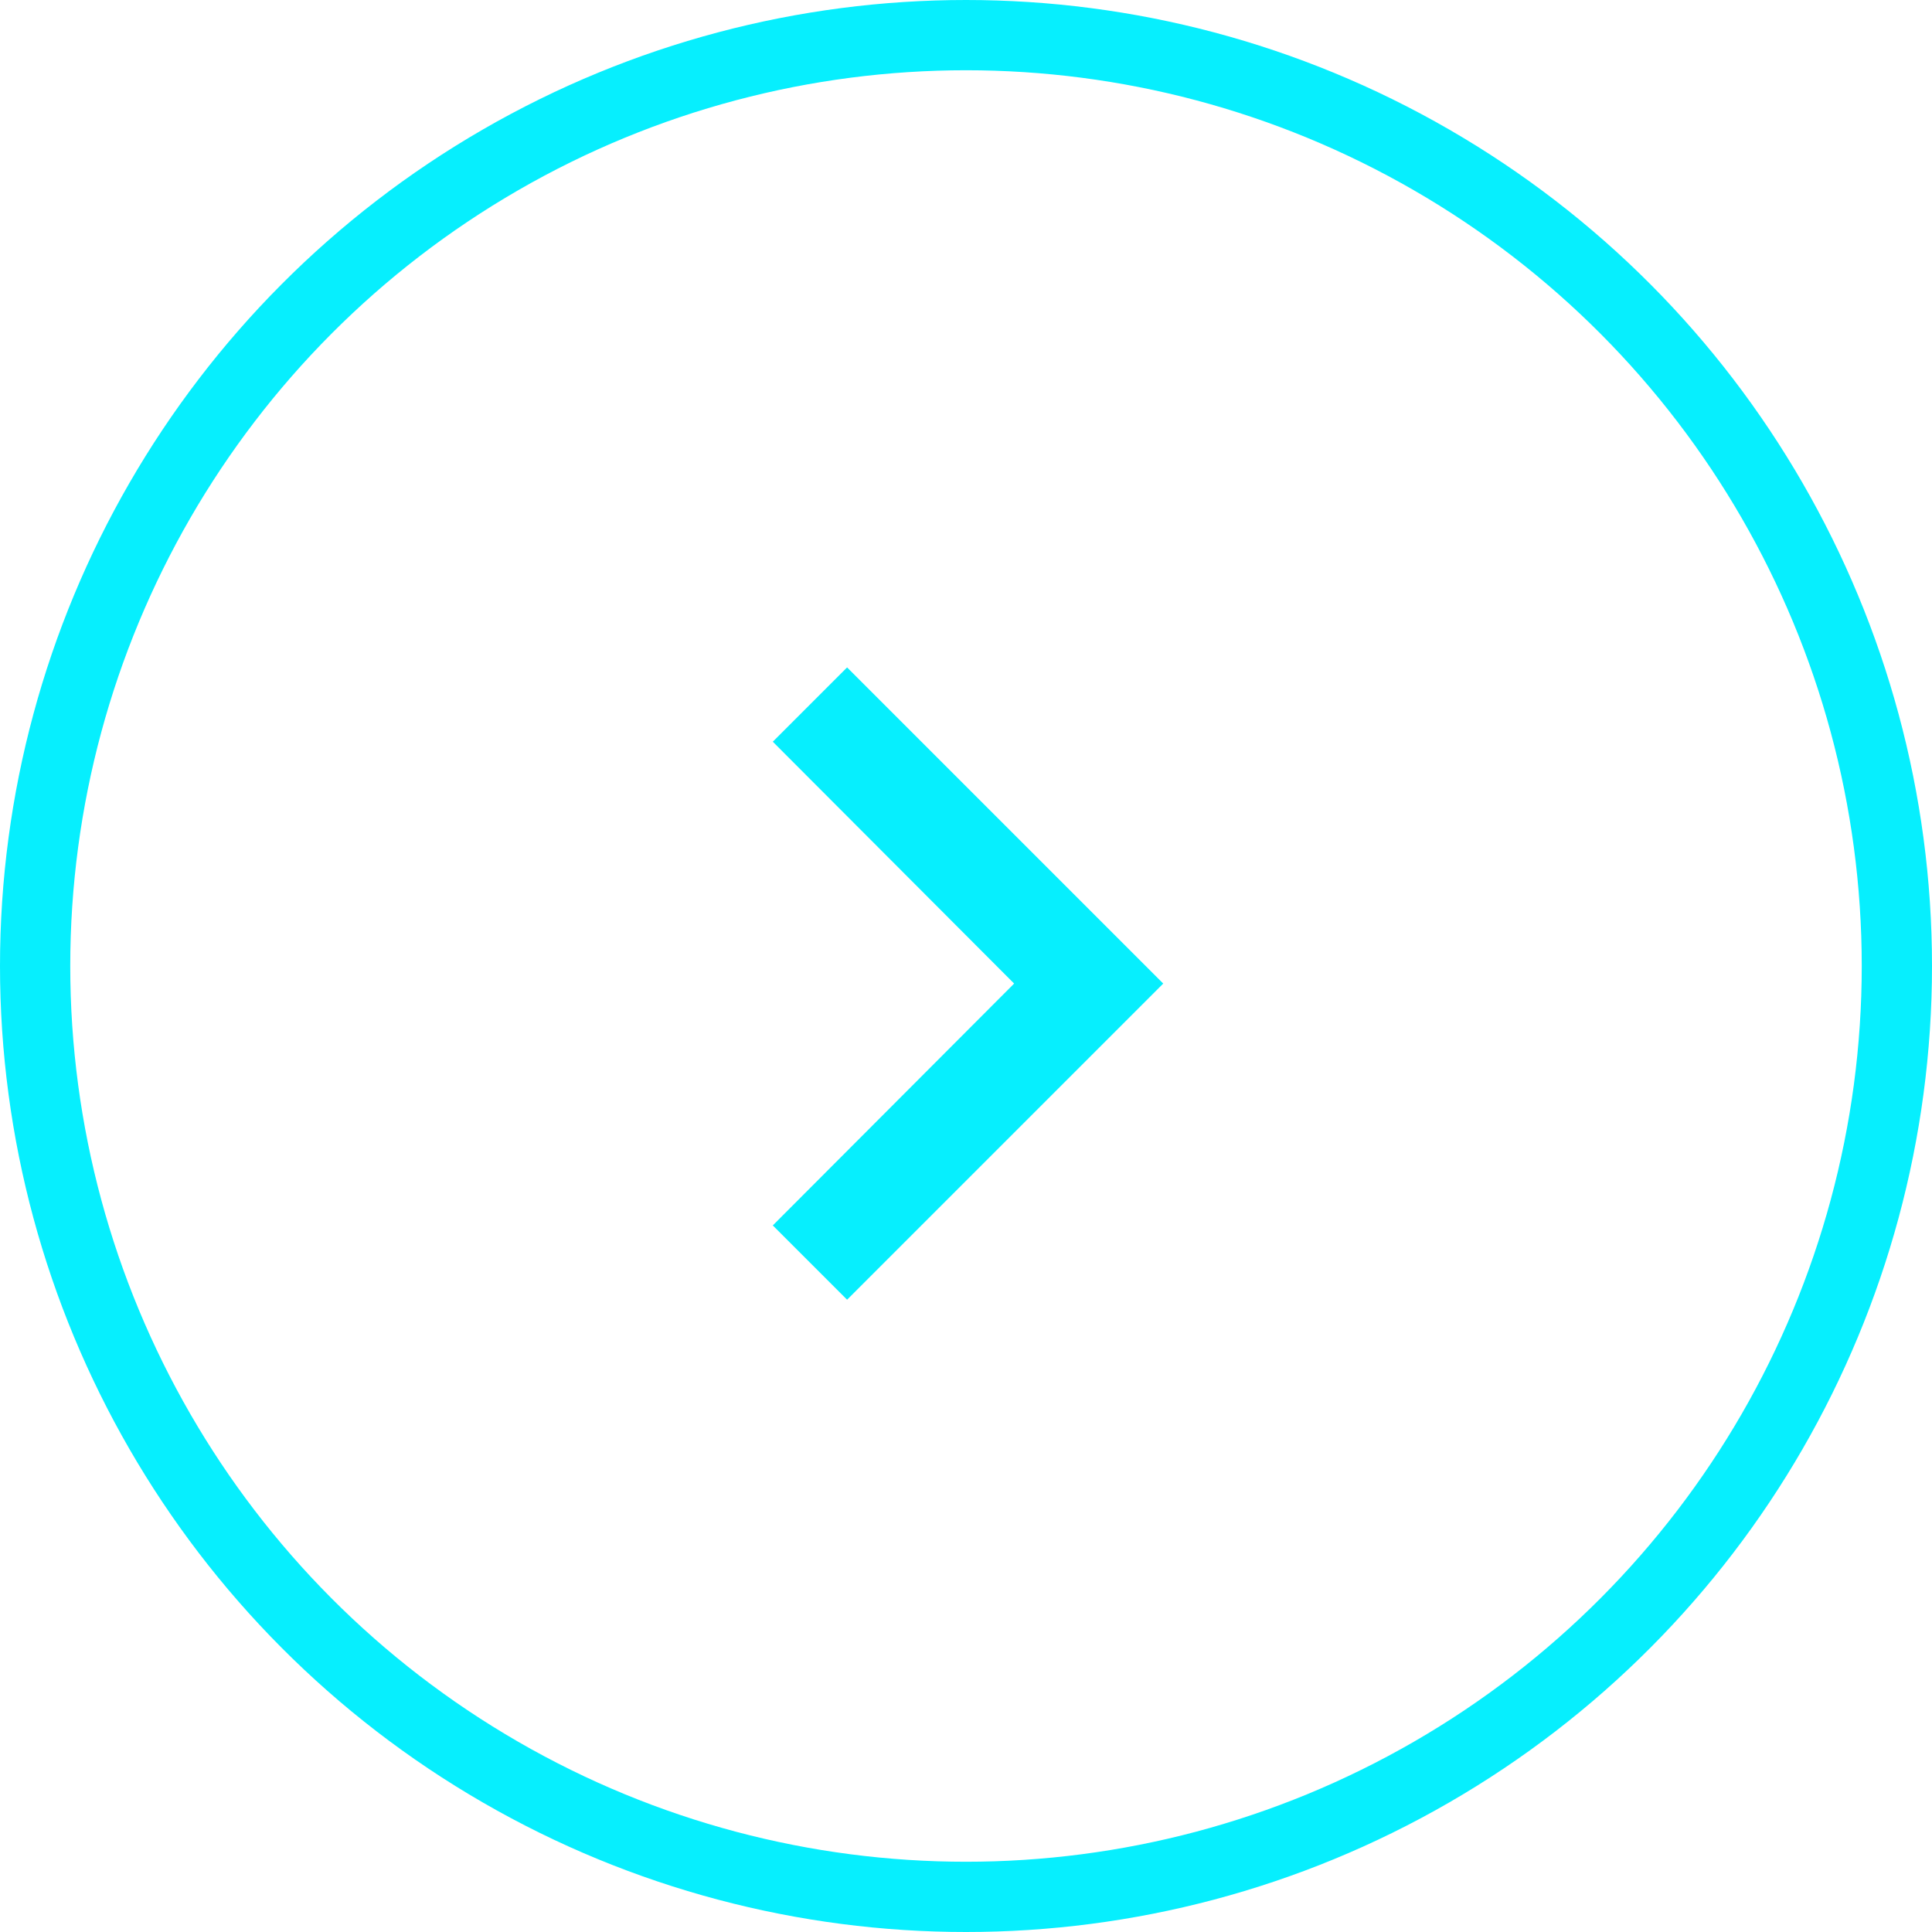 <svg viewBox="0 0 55 55" fill="none" xmlns="http://www.w3.org/2000/svg">
<circle cx="27.5" cy="27.5" r="26.5" stroke="#06EFFE" stroke-width="2"/>
<path d="M22 34.885L28.87 28L22 21.115L24.115 19L33.115 28L24.115 37L22 34.885Z" fill="#06EFFE"/>
</svg>
